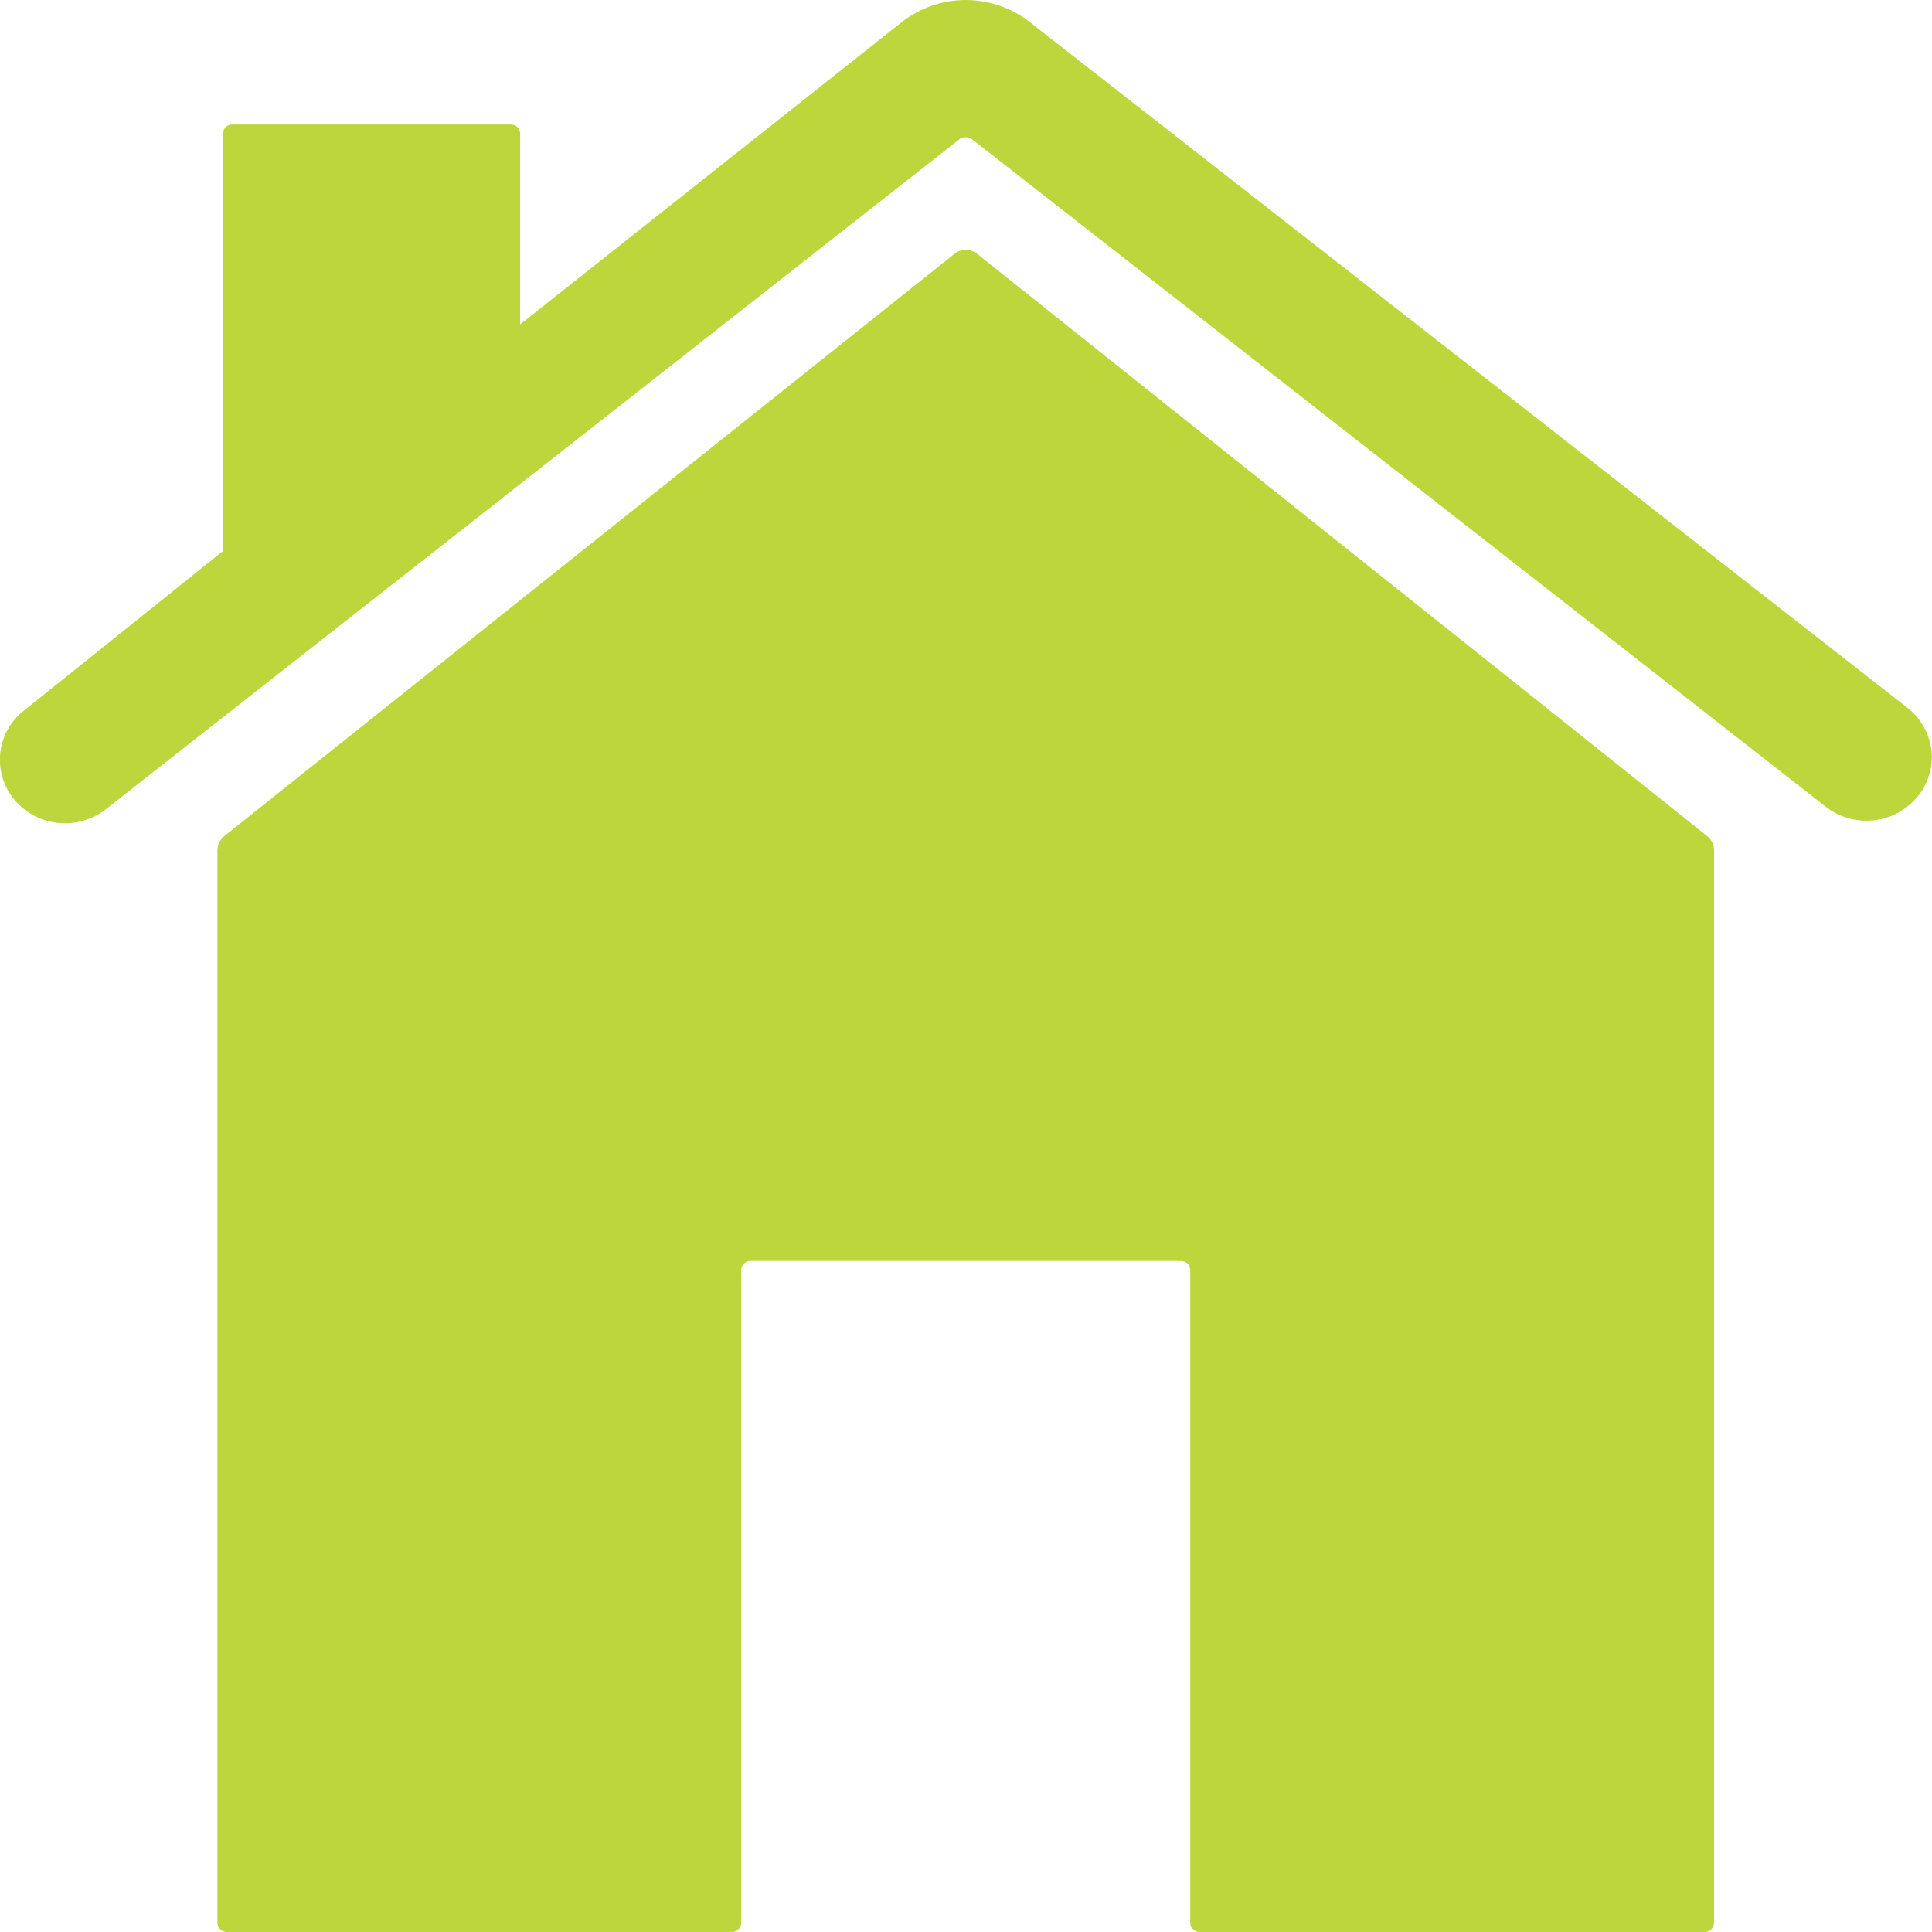 <svg id="Component_87_1" data-name="Component 87 – 1" xmlns="http://www.w3.org/2000/svg" width="30" height="30" viewBox="0 0 30 30">
  <path id="Path_1786" data-name="Path 1786" d="M18.552,7.321a.286.286,0,0,0-.363,0L6.859,16.356a.3.3,0,0,0-.109.224V33.23a.145.145,0,0,0,.145.145h7.844a.145.145,0,0,0,.145-.145V23.1a.145.145,0,0,1,.145-.145h6.682a.145.145,0,0,1,.145.145V33.23a.145.145,0,0,0,.145.145h7.844a.145.145,0,0,0,.145-.145V16.58a.292.292,0,0,0-.109-.224Z" transform="translate(-3.374 -3.375)" fill="#bdd63b"/>
  <path id="Path_1787" data-name="Path 1787" d="M32.983,14.358,19.358,3.713a1.614,1.614,0,0,0-1.975,0l-5.933,4.7V5.449a.143.143,0,0,0-.144-.141H6.98a.143.143,0,0,0-.144.141v6.483L3.757,14.4a.968.968,0,0,0-.087,1.47,1.016,1.016,0,0,0,.714.288,1.032,1.032,0,0,0,.634-.218L18.276,5.534a.131.131,0,0,1,.094-.028.178.178,0,0,1,.094.028L31.722,15.9a1.032,1.032,0,0,0,.634.218,1.011,1.011,0,0,0,.714-.288.963.963,0,0,0,.3-.752A.992.992,0,0,0,32.983,14.358Z" transform="translate(-3.374 -3.375)" fill="#bdd63b"/>
</svg>
